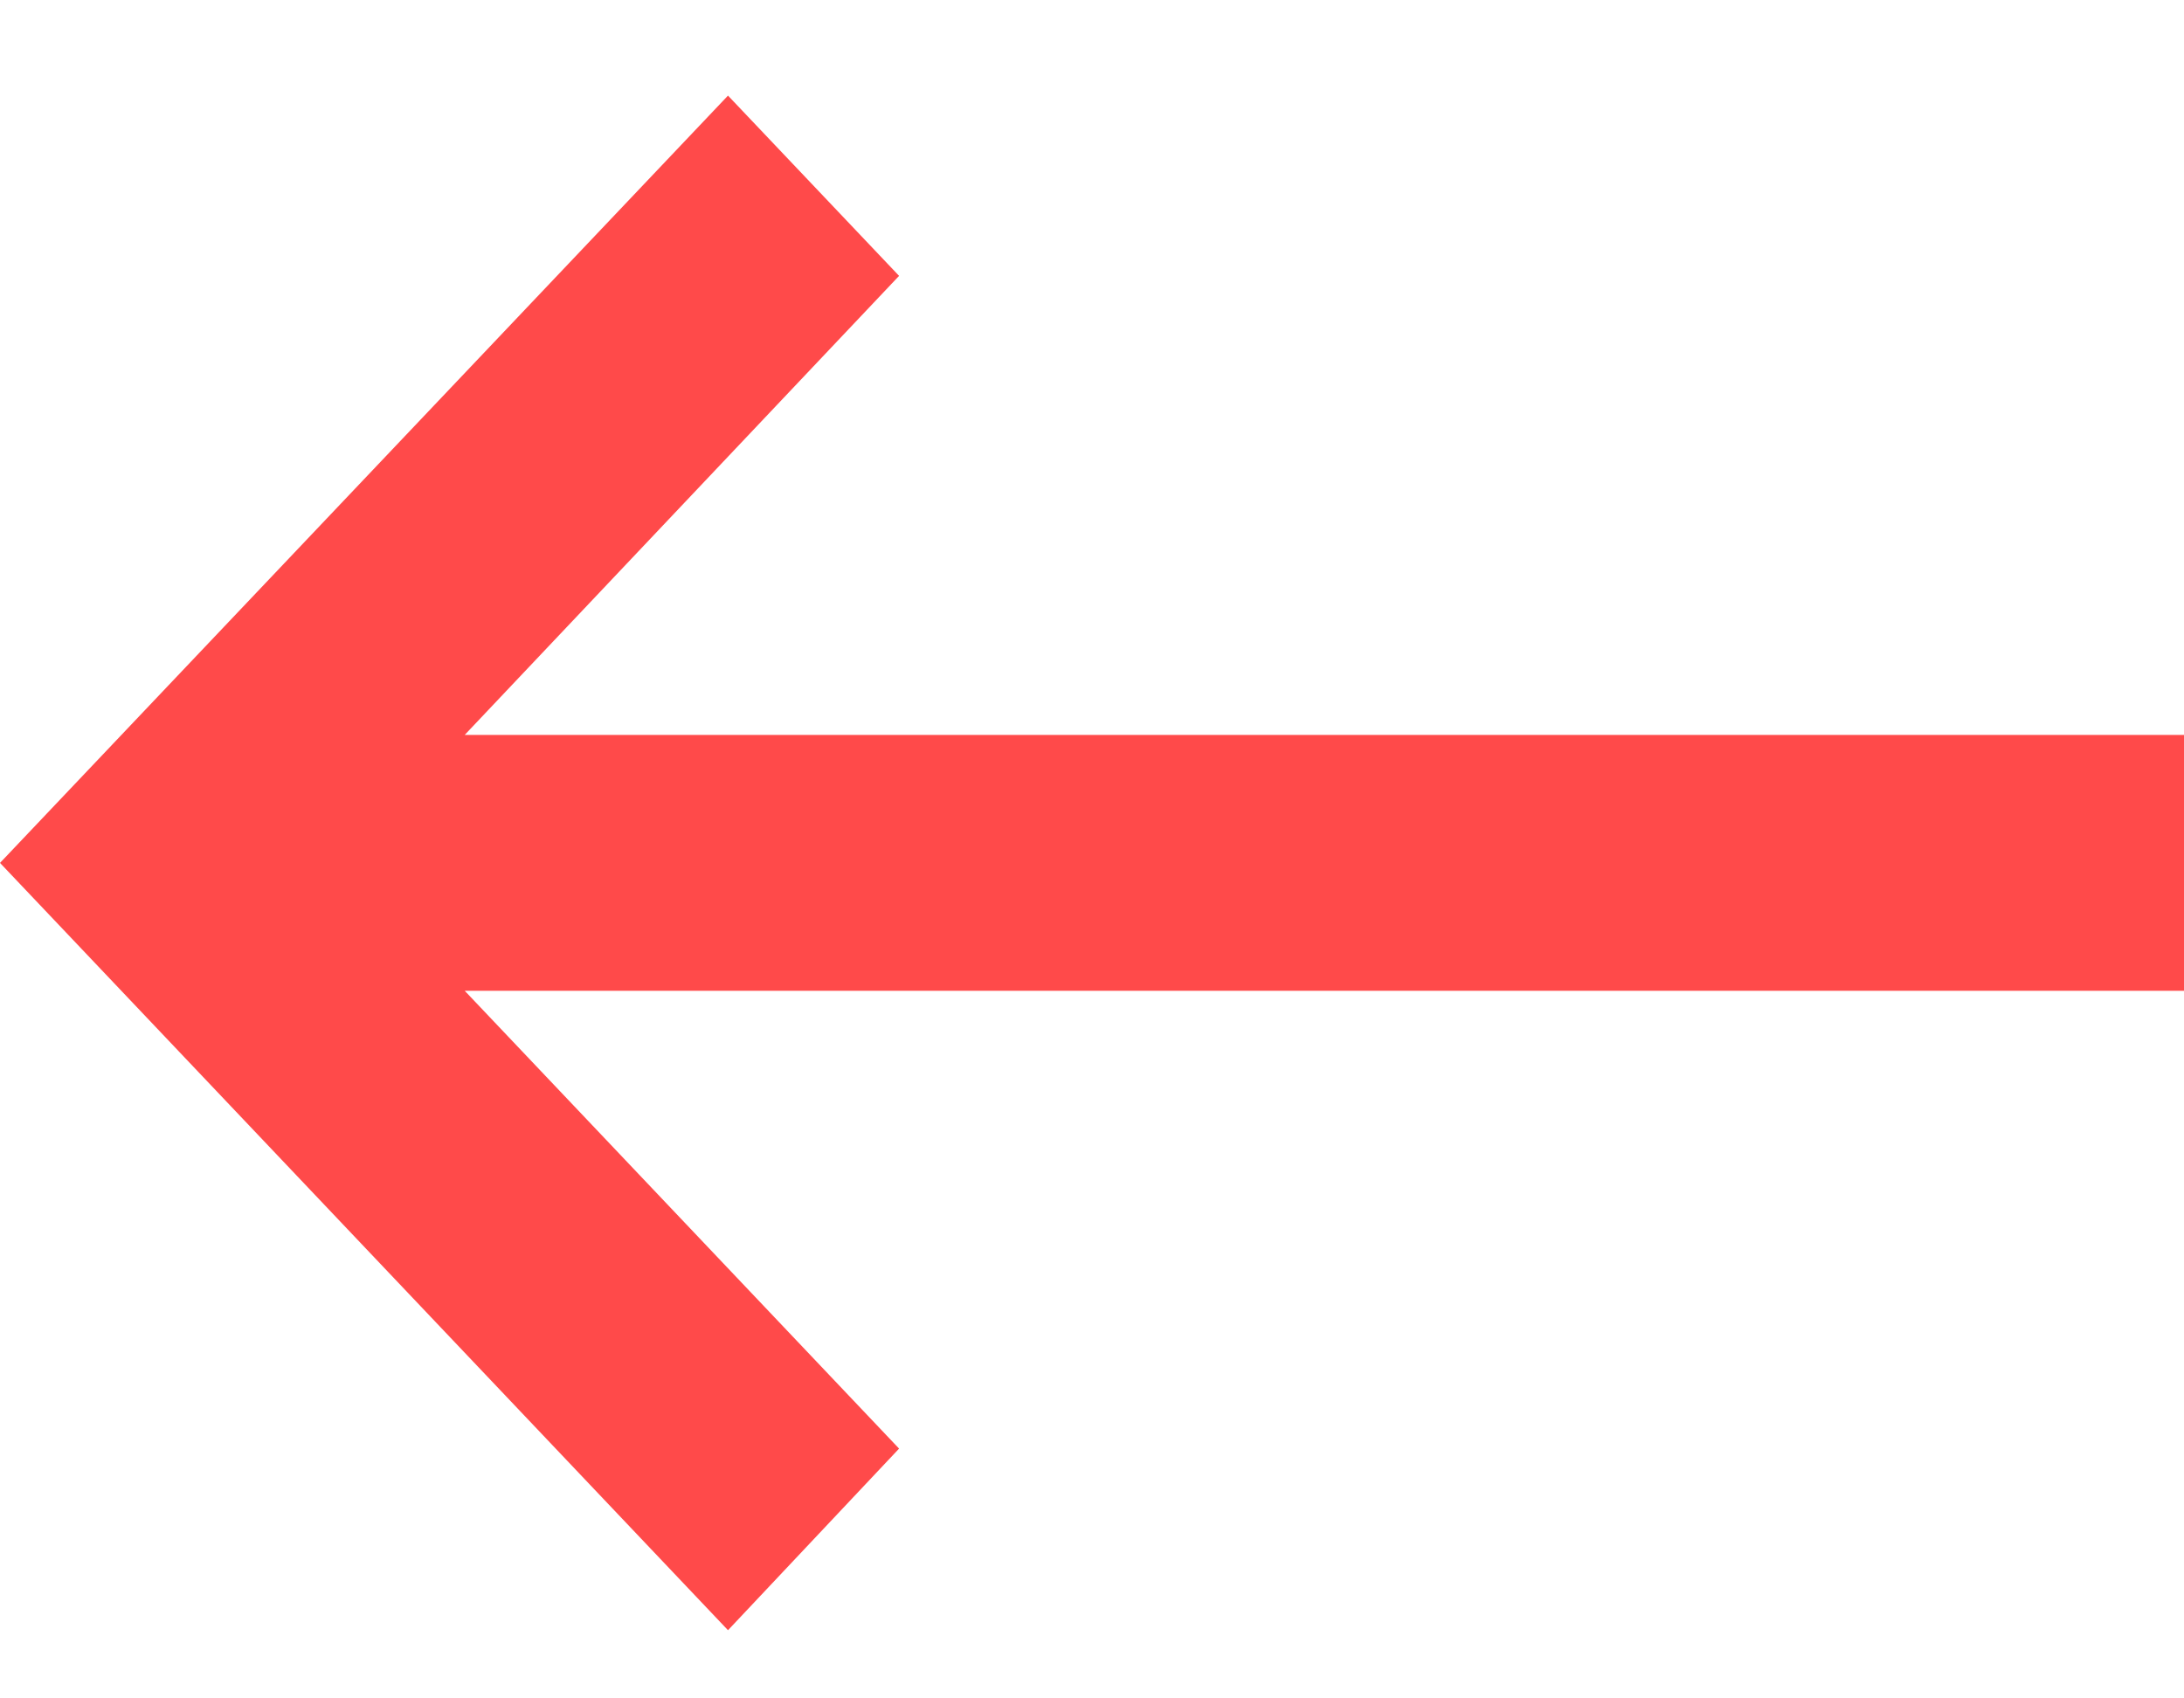 <svg width="18" height="14" viewBox="0 0 18 14" fill="none" xmlns="http://www.w3.org/2000/svg">
<path id="Vector" d="M18 6.058H3.83L7.41 2.274L6 0.788L0 7.113L6 13.438L7.41 11.941L3.83 8.167H18V6.058Z" fill="#FF4A4A"/>
</svg>
